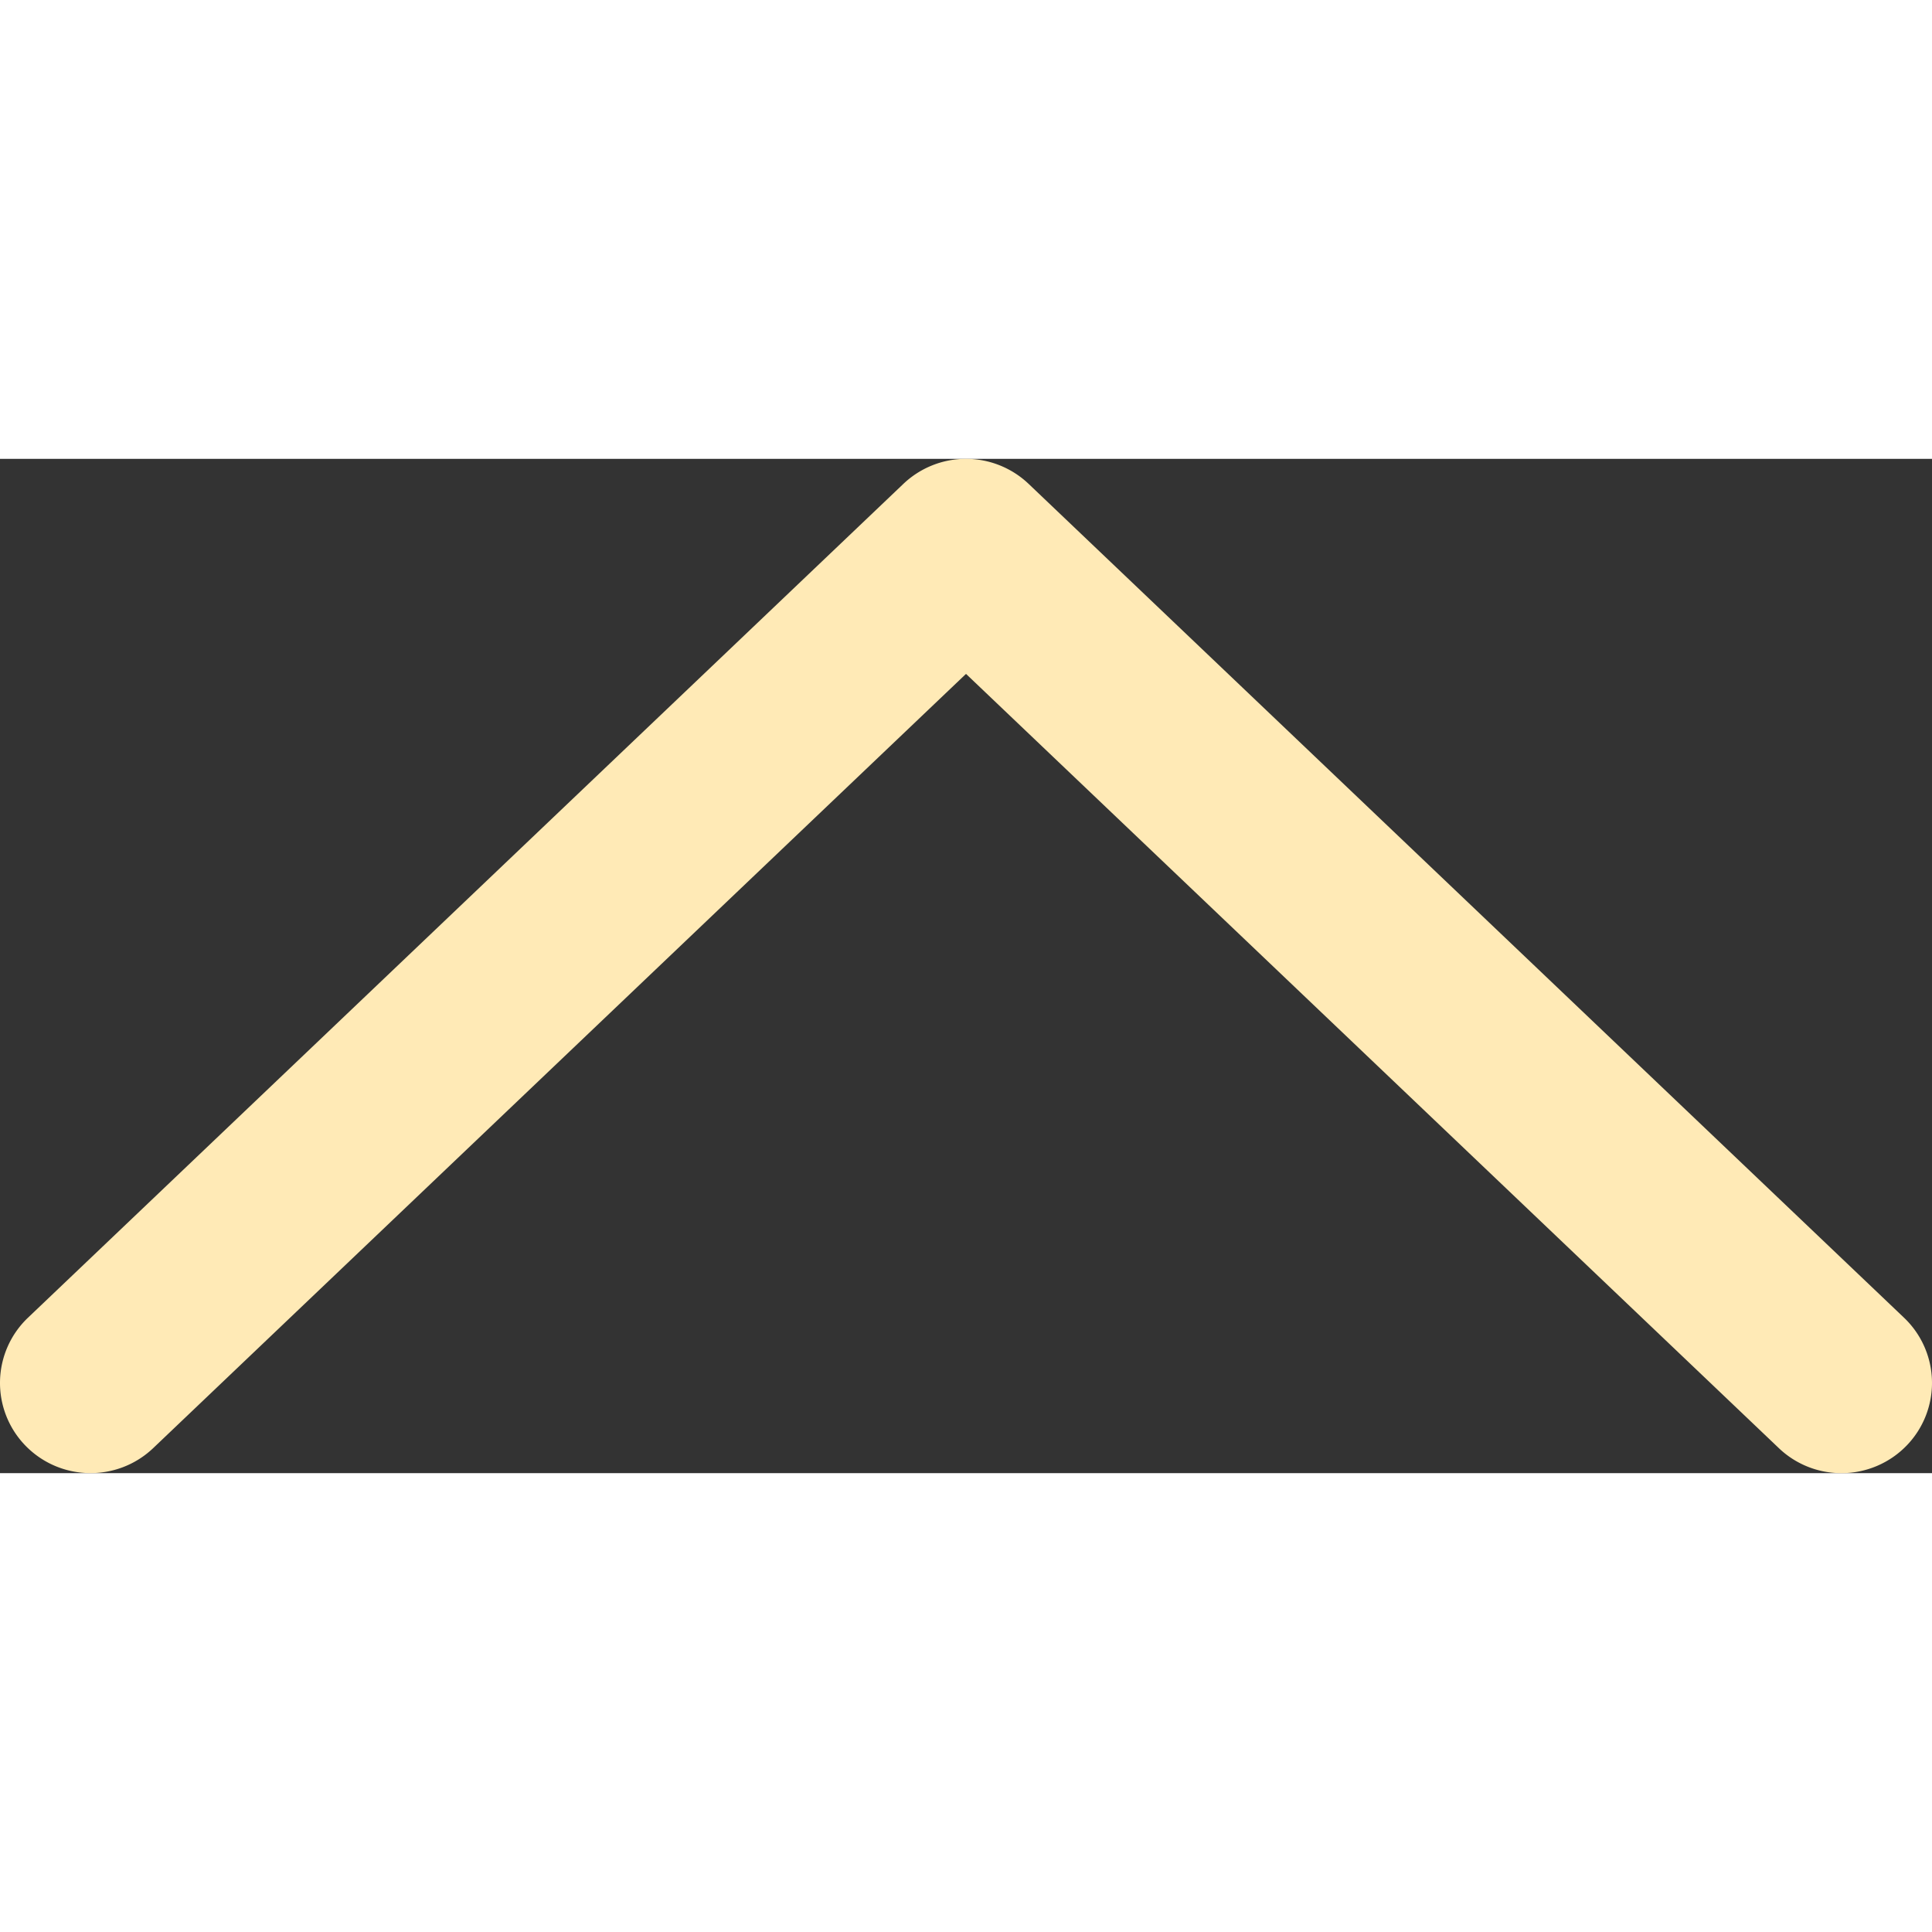 <svg  fill="#FFEAB6" data-bbox="19.999 58 160.001 84" viewBox="19.999 58 160.001 84" height="200" width="200" xmlns="http://www.w3.org/2000/svg" data-type="shape" role="presentation" aria-hidden="true">
    <rect x="19.999" y="58" width="160.001" height="84" fill="#333333" stroke="none"/>
    <g>
        <path d="M172.5 142a7.485 7.485 0 0 1-5.185-2.073L100 75.808l-67.315 64.12c-2.998 2.846-7.74 2.744-10.606-.234a7.454 7.454 0 0 1 .235-10.565l72.5-69.057a7.524 7.524 0 0 1 10.371 0l72.5 69.057a7.455 7.455 0 0 1 .235 10.565A7.503 7.503 0 0 1 172.5 142z"></path>
    </g>
</svg>